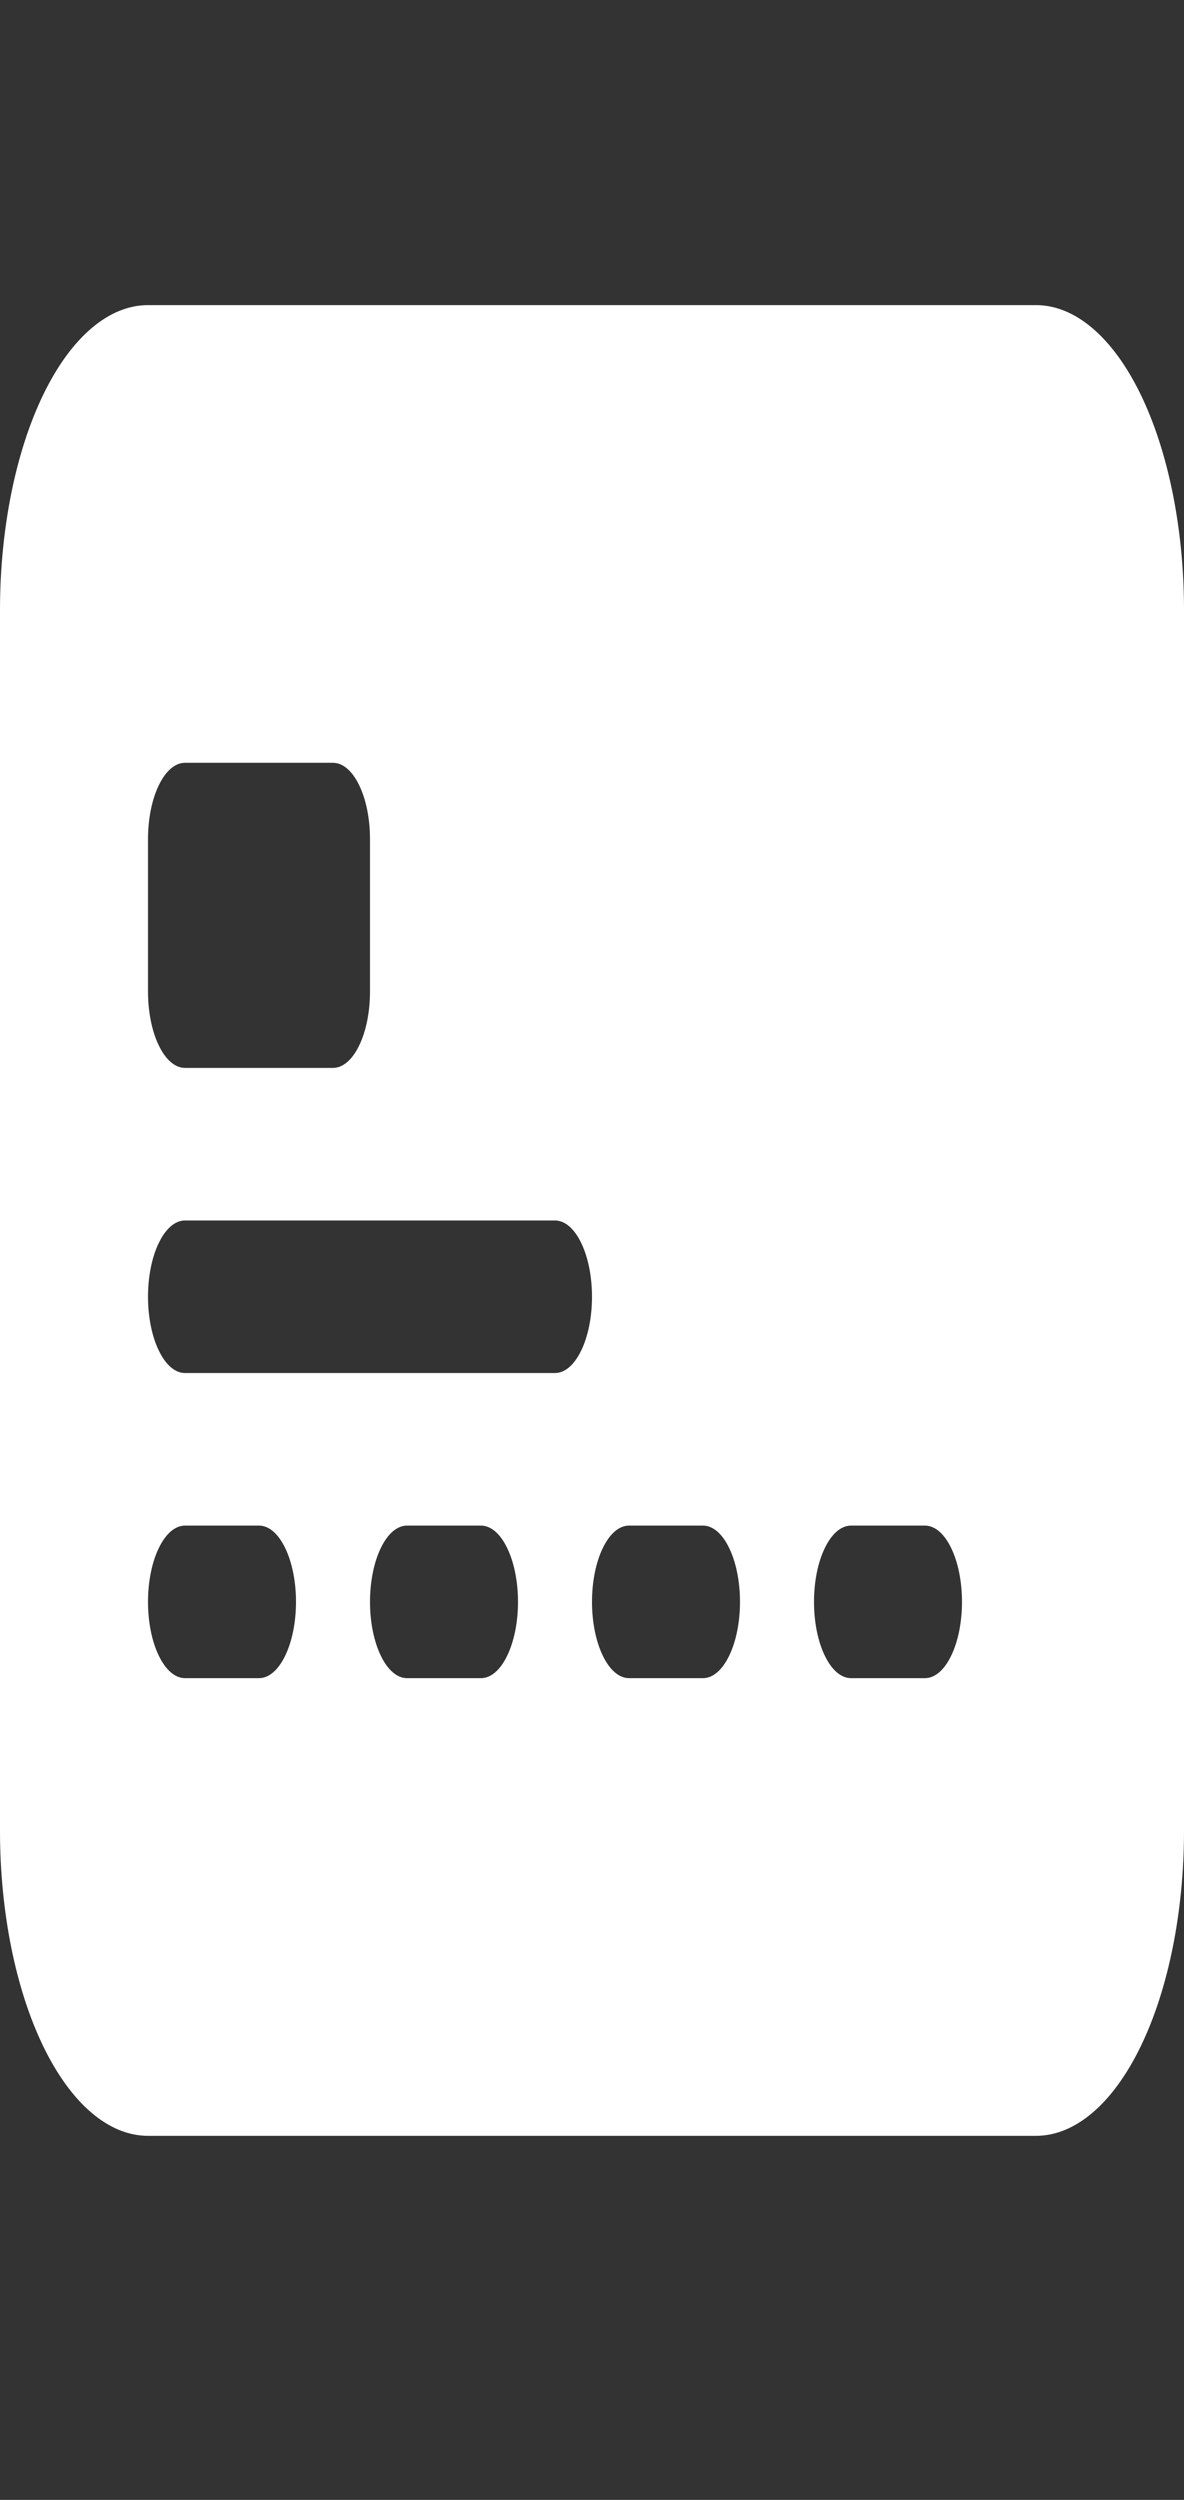 <svg width="18" height="38" viewBox="0 0 18 38" fill="none" xmlns="http://www.w3.org/2000/svg">
<rect x="0" y="0" width="18" height="38" fill="#333333" stroke="none"/>
<g clip-path="url(#clip0_240_249)">
<path fill-rule="evenodd" clip-rule="evenodd" d="M0 9.276C0 8.046 0.237 6.866 0.659 5.996C1.081 5.127 1.653 4.638 2.25 4.638H15.75C16.347 4.638 16.919 5.127 17.341 5.996C17.763 6.866 18 8.046 18 9.276V27.828C18 29.058 17.763 30.238 17.341 31.108C16.919 31.977 16.347 32.466 15.75 32.466H2.25C1.653 32.466 1.081 31.977 0.659 31.108C0.237 30.238 0 29.058 0 27.828V9.276ZM2.812 11.595C2.663 11.595 2.52 11.717 2.415 11.935C2.309 12.152 2.25 12.447 2.25 12.755V15.073C2.25 15.381 2.309 15.676 2.415 15.893C2.52 16.111 2.663 16.233 2.812 16.233H5.062C5.212 16.233 5.355 16.111 5.46 15.893C5.566 15.676 5.625 15.381 5.625 15.073V12.755C5.625 12.447 5.566 12.152 5.46 11.935C5.355 11.717 5.212 11.595 5.062 11.595H2.812ZM2.812 18.552C2.663 18.552 2.52 18.674 2.415 18.892C2.309 19.109 2.25 19.404 2.25 19.712C2.25 20.019 2.309 20.314 2.415 20.531C2.52 20.749 2.663 20.871 2.812 20.871H8.437C8.587 20.871 8.73 20.749 8.835 20.531C8.941 20.314 9 20.019 9 19.712C9 19.404 8.941 19.109 8.835 18.892C8.73 18.674 8.587 18.552 8.437 18.552H2.812ZM2.812 23.19C2.663 23.19 2.52 23.312 2.415 23.53C2.309 23.747 2.25 24.042 2.25 24.349C2.25 24.657 2.309 24.952 2.415 25.169C2.52 25.387 2.663 25.509 2.812 25.509H3.938C4.087 25.509 4.23 25.387 4.335 25.169C4.441 24.952 4.5 24.657 4.5 24.349C4.5 24.042 4.441 23.747 4.335 23.53C4.23 23.312 4.087 23.19 3.938 23.19H2.812ZM6.187 23.19C6.038 23.19 5.895 23.312 5.79 23.53C5.684 23.747 5.625 24.042 5.625 24.349C5.625 24.657 5.684 24.952 5.79 25.169C5.895 25.387 6.038 25.509 6.187 25.509H7.312C7.462 25.509 7.605 25.387 7.71 25.169C7.816 24.952 7.875 24.657 7.875 24.349C7.875 24.042 7.816 23.747 7.71 23.53C7.605 23.312 7.462 23.19 7.312 23.19H6.187ZM9.562 23.19C9.413 23.19 9.27 23.312 9.165 23.53C9.059 23.747 9 24.042 9 24.349C9 24.657 9.059 24.952 9.165 25.169C9.27 25.387 9.413 25.509 9.562 25.509H10.688C10.837 25.509 10.98 25.387 11.085 25.169C11.191 24.952 11.25 24.657 11.25 24.349C11.25 24.042 11.191 23.747 11.085 23.53C10.98 23.312 10.837 23.19 10.688 23.19H9.562ZM12.938 23.19C12.788 23.19 12.645 23.312 12.54 23.53C12.434 23.747 12.375 24.042 12.375 24.349C12.375 24.657 12.434 24.952 12.54 25.169C12.645 25.387 12.788 25.509 12.938 25.509H14.062C14.212 25.509 14.355 25.387 14.46 25.169C14.566 24.952 14.625 24.657 14.625 24.349C14.625 24.042 14.566 23.747 14.46 23.53C14.355 23.312 14.212 23.19 14.062 23.19H12.938Z" fill="white"/>
</g>
<defs>
<clipPath id="clip0_240_249">
<rect width="17.988" height="37.079" fill="white" transform="scale(1.001)"/>
</clipPath>
</defs>
</svg>
